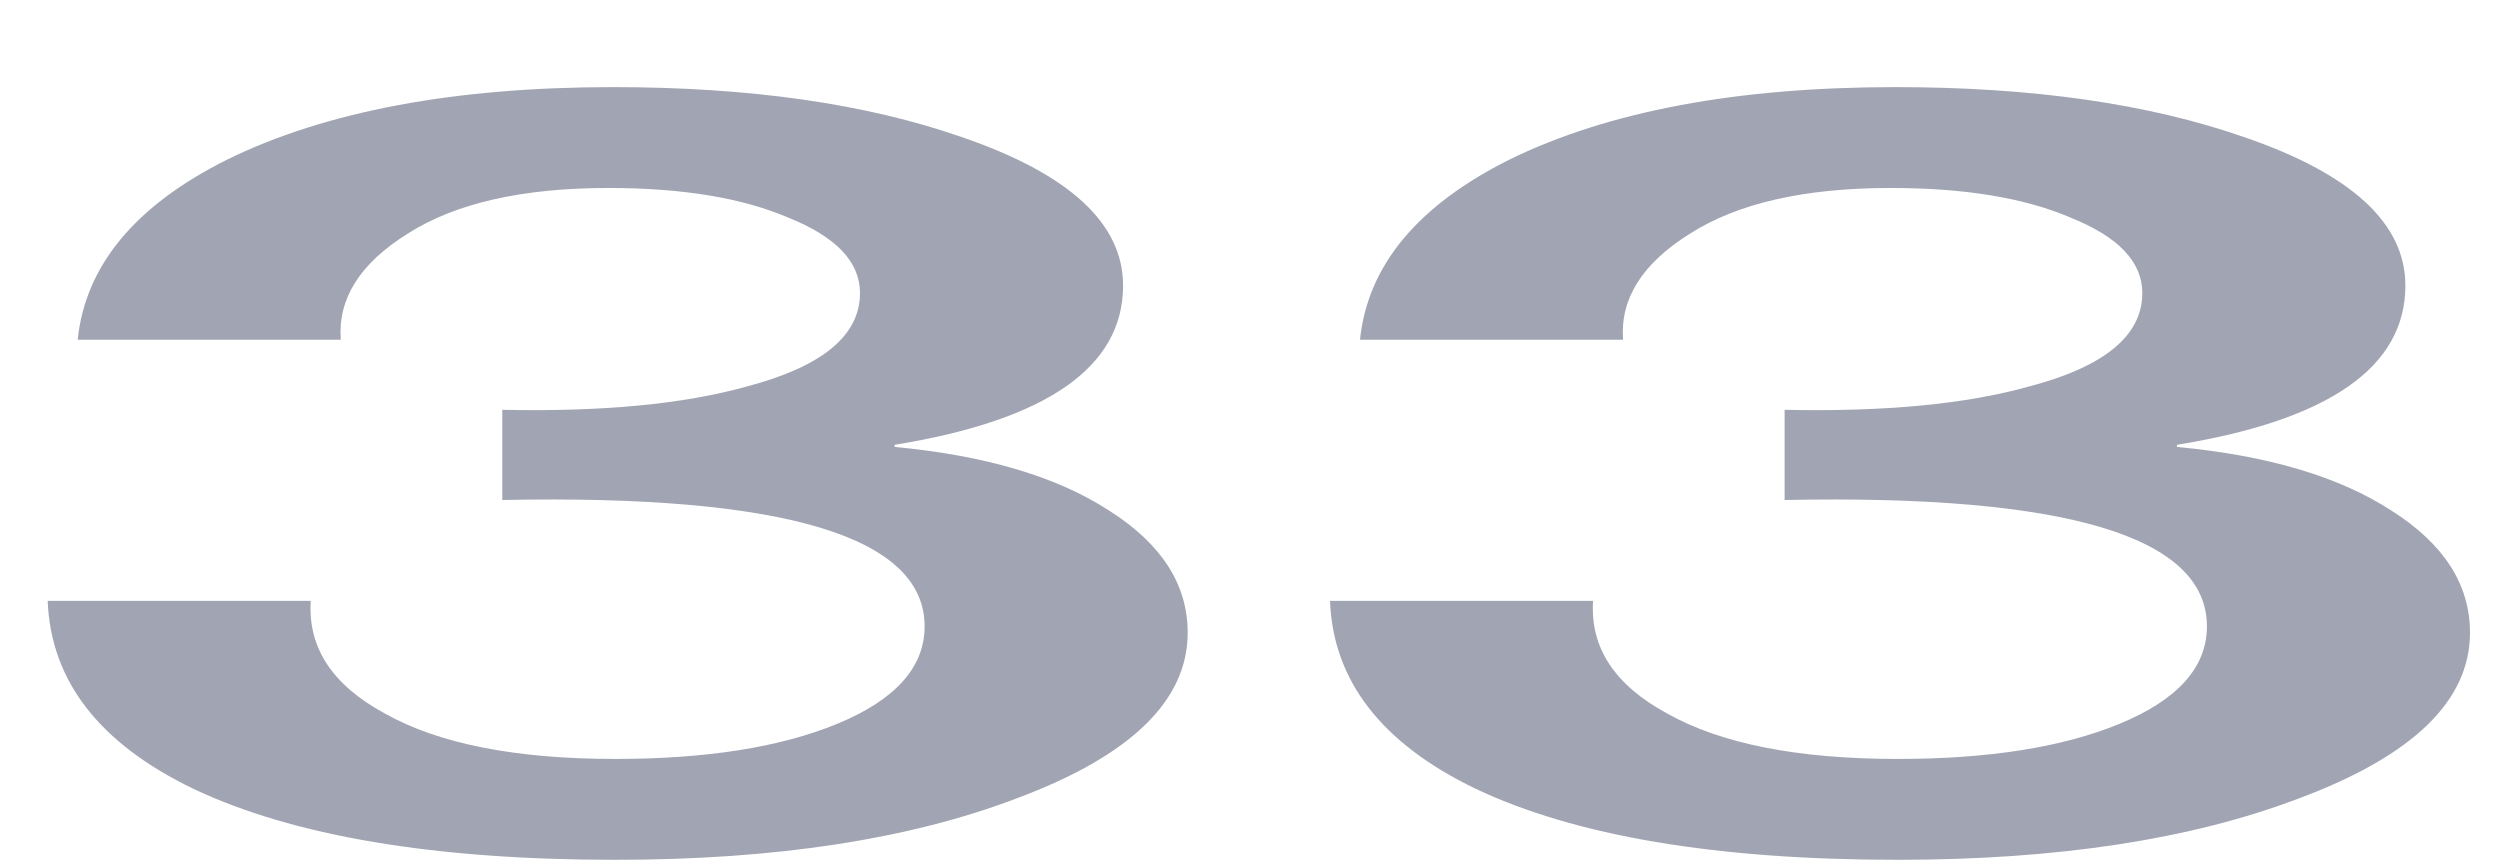 <svg width="26" height="9" viewBox="0 0 26 9" fill="none" xmlns="http://www.w3.org/2000/svg">
<path d="M5.224 5.2V4.262C6.264 4.284 7.112 4.203 7.768 4.019C8.552 3.813 8.944 3.489 8.944 3.048C8.944 2.724 8.696 2.463 8.2 2.264C7.72 2.058 7.096 1.955 6.328 1.955C5.432 1.955 4.736 2.113 4.24 2.43C3.744 2.739 3.512 3.107 3.544 3.533H0.808C0.888 2.761 1.408 2.135 2.368 1.657C3.392 1.157 4.728 0.906 6.376 0.906C7.8 0.906 9.008 1.079 10 1.425C11.12 1.808 11.68 2.323 11.68 2.97C11.68 3.817 10.888 4.369 9.304 4.626V4.648C10.248 4.737 10.992 4.957 11.536 5.311C12.08 5.656 12.352 6.079 12.352 6.58C12.352 7.286 11.76 7.86 10.576 8.302C9.456 8.729 8.064 8.942 6.4 8.942C4.512 8.942 3.048 8.695 2.008 8.202C1.032 7.731 0.528 7.08 0.496 6.249H3.232C3.2 6.734 3.456 7.124 4 7.419C4.56 7.735 5.36 7.893 6.4 7.893C7.344 7.893 8.112 7.772 8.704 7.529C9.312 7.279 9.616 6.94 9.616 6.514C9.616 5.579 8.152 5.141 5.224 5.2Z" fill="#A1A4B2"/>
<path d="M18.56 5.2V4.262C19.6 4.284 20.448 4.203 21.104 4.019C21.888 3.813 22.28 3.489 22.28 3.048C22.28 2.724 22.032 2.463 21.536 2.264C21.056 2.058 20.432 1.955 19.664 1.955C18.768 1.955 18.072 2.113 17.576 2.43C17.08 2.739 16.848 3.107 16.88 3.533H14.144C14.224 2.761 14.744 2.135 15.704 1.657C16.728 1.157 18.064 0.906 19.712 0.906C21.136 0.906 22.344 1.079 23.336 1.425C24.456 1.808 25.016 2.323 25.016 2.97C25.016 3.817 24.224 4.369 22.64 4.626V4.648C23.584 4.737 24.328 4.957 24.872 5.311C25.416 5.656 25.688 6.079 25.688 6.58C25.688 7.286 25.096 7.86 23.912 8.302C22.792 8.729 21.4 8.942 19.736 8.942C17.848 8.942 16.384 8.695 15.344 8.202C14.368 7.731 13.864 7.08 13.832 6.249H16.568C16.536 6.734 16.792 7.124 17.336 7.419C17.896 7.735 18.696 7.893 19.736 7.893C20.68 7.893 21.448 7.772 22.04 7.529C22.648 7.279 22.952 6.94 22.952 6.514C22.952 5.579 21.488 5.141 18.56 5.2Z" fill="#A1A4B2"/>
</svg>
